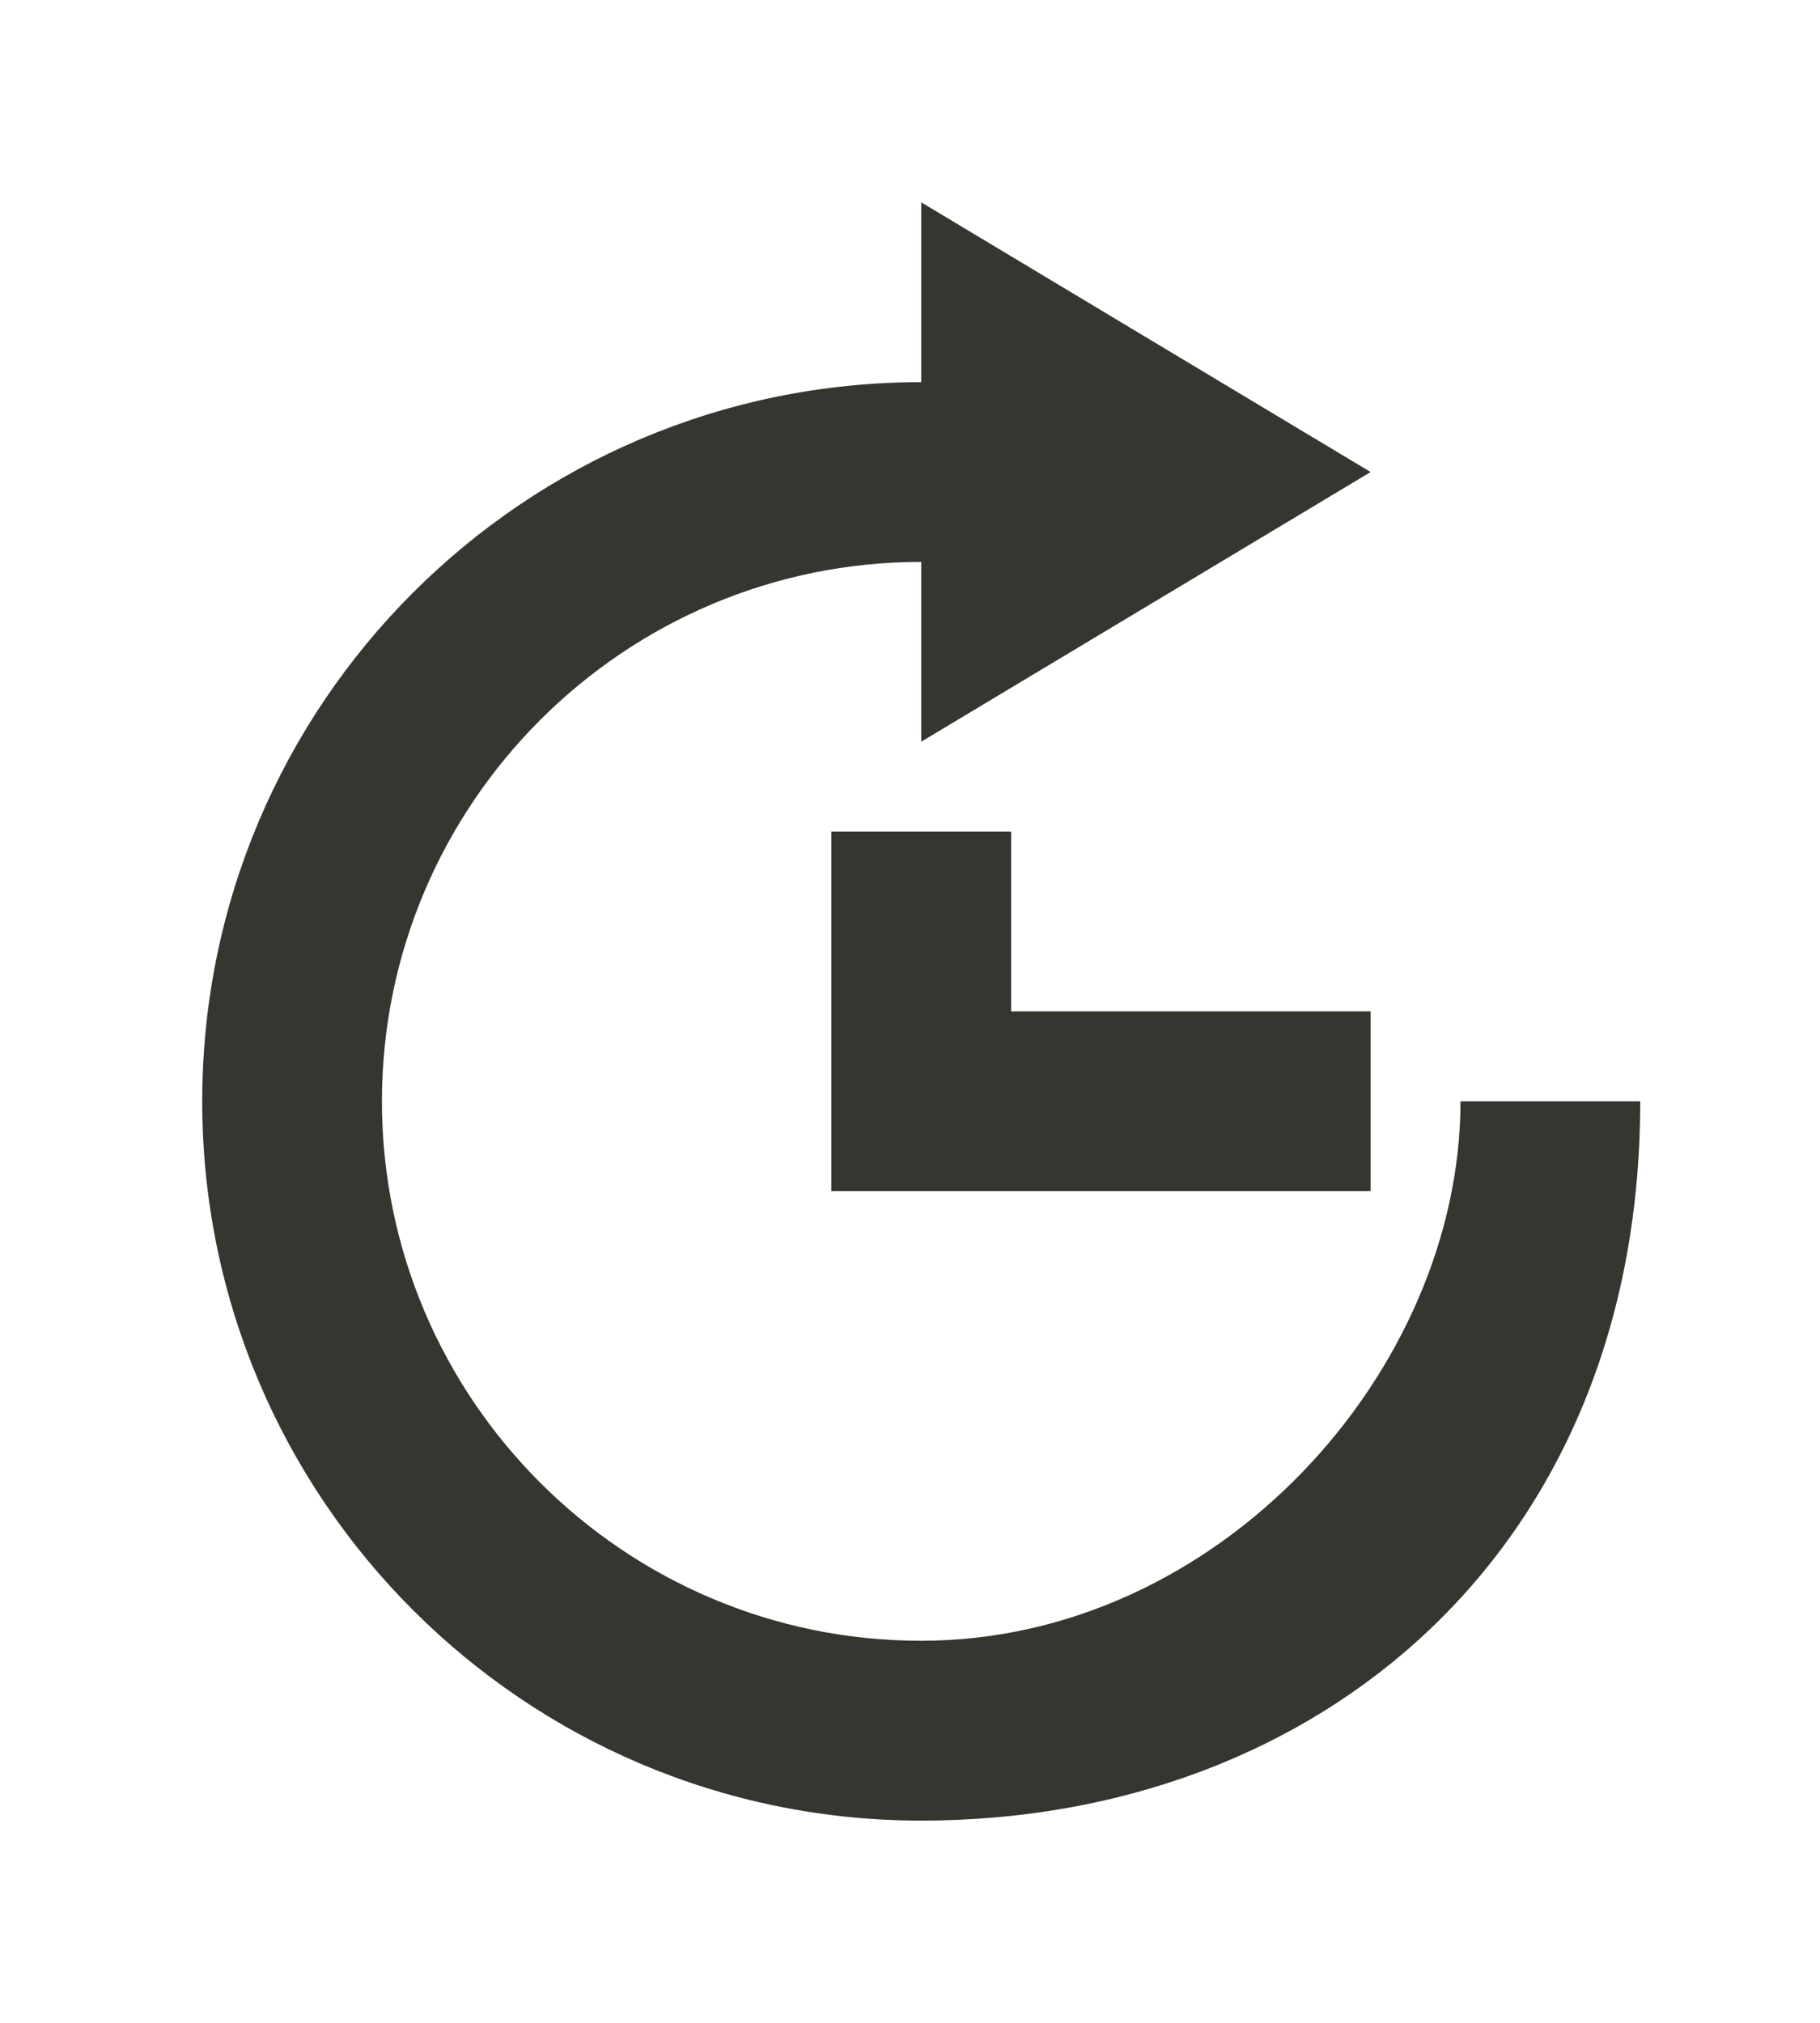 <!-- Generated by IcoMoon.io -->
<svg version="1.1" xmlns="http://www.w3.org/2000/svg" width="36" height="40" viewBox="0 0 36 40">
<title>mp-arrow_repeat-6</title>
<path fill="#37352f" d="M16.444 16.444v7.111h10.667v-3.556h-7.111v-3.556h-3.556zM28.889 21.778c0 5.333-4.786 10.667-10.667 10.667s-10.667-4.786-10.667-10.667c0-5.881 4.786-10.667 10.667-10.667v3.556l8.889-5.333-8.889-5.333v3.556c-7.854 0-14.222 6.368-14.222 14.222s6.368 14.222 14.222 14.222c7.854 0 14.222-5.333 14.222-14.222h-3.556z"></path>
</svg>
